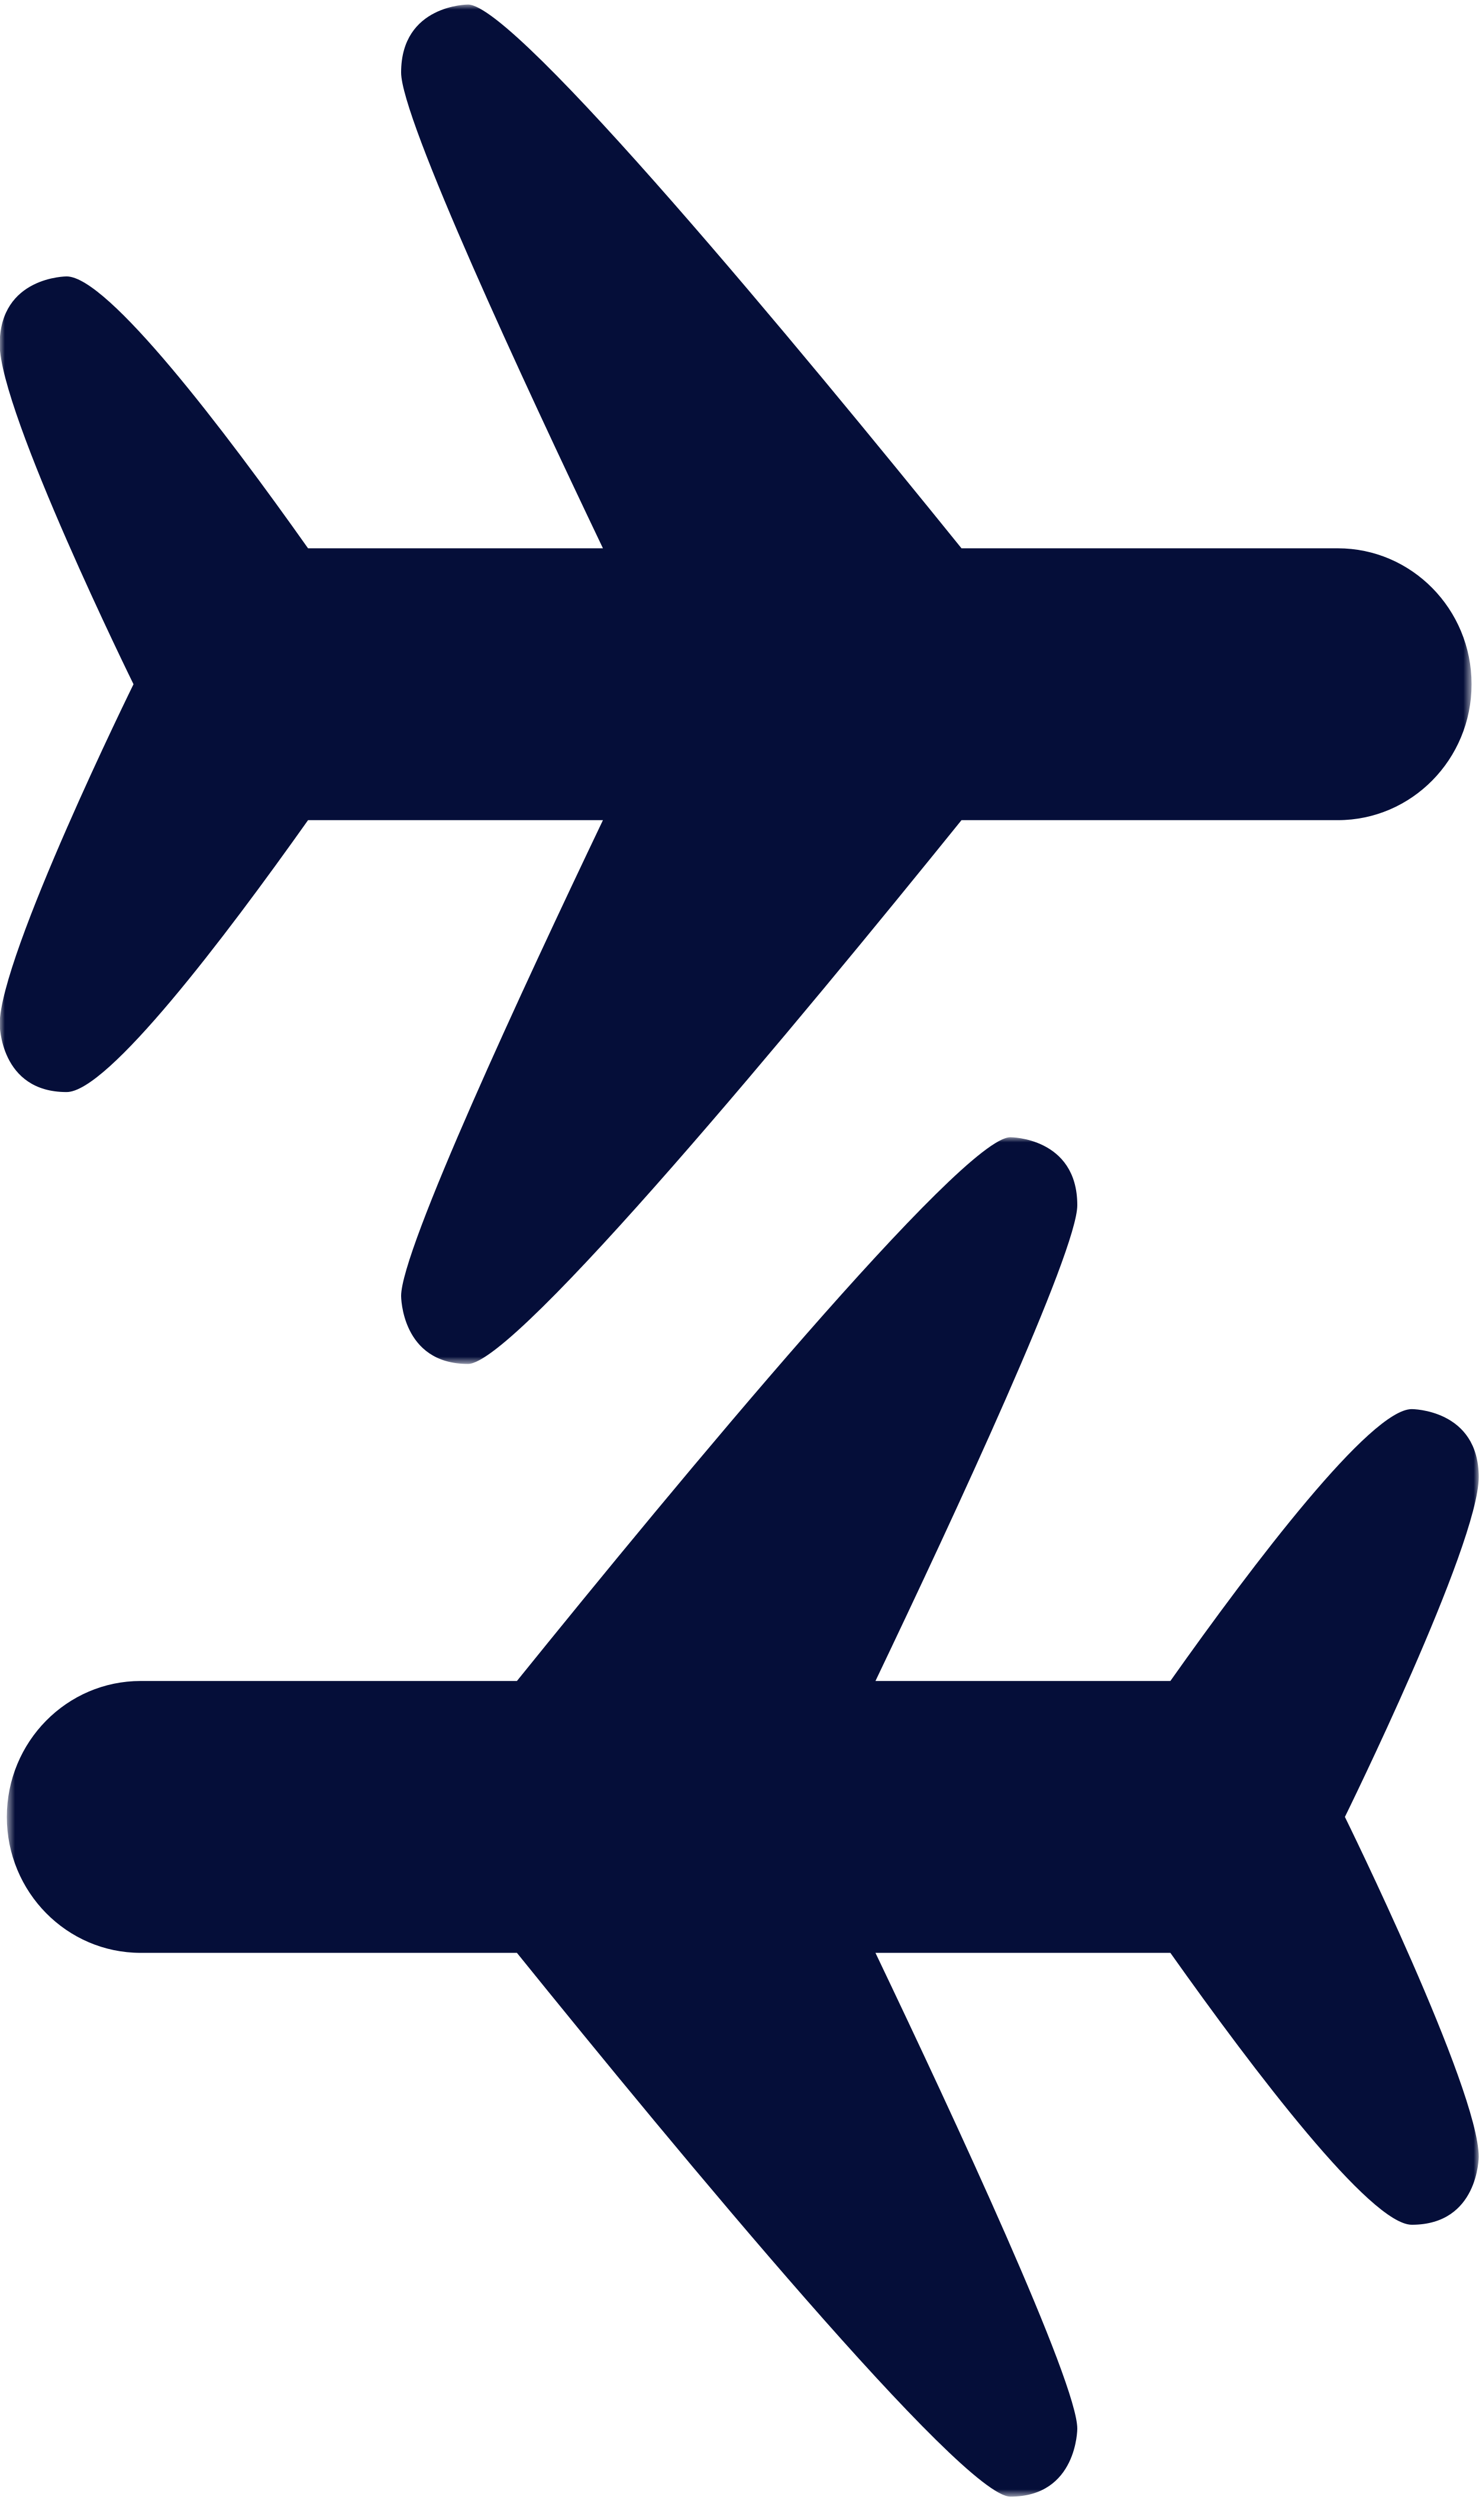 <?xml version="1.0" encoding="UTF-8"?>
<svg width="145px" height="245px" viewBox="0 0 145 245" version="1.1" xmlns="http://www.w3.org/2000/svg" xmlns:xlink="http://www.w3.org/1999/xlink">
    <!-- Generator: Sketch 46.2 (44496) - http://www.bohemiancoding.com/sketch -->
    <title>Picto_Return_Trip</title>
    <desc>Created with Sketch.</desc>
    <defs>
        <polyline id="path-1" points="0 0 144.3 0 144.3 133.217 0 133.217"></polyline>
        <polyline id="path-3" points="0 0 144.3 0 144.3 133.217 0 133.217"></polyline>
    </defs>
    <g id="Page-1" stroke="none" stroke-width="1" fill="none" fill-rule="evenodd">
        <g id="Picto_Return_Trip" transform="translate(-0.029, 0.445)">
            <g id="Flight">
                <g id="Fill-1-Clipped">
                    <mask id="mask-2" fill="white">
                        <use xlink:href="#path-1"></use>
                    </mask>
                    <g id="path-1"></g>
                    <path d="M131.181,53.286 L94.293,53.286 C78.591,33.851 50.588,0 45.914,0 C45.914,0 39.354,0 39.354,6.66 C39.354,11.177 51.379,37.038 59.141,53.286 L30.229,53.286 C21.999,41.656 10.582,26.643 6.559,26.643 C6.559,26.643 0,26.643 0,33.303 C0,39.964 13.118,66.608 13.118,66.608 C13.118,66.608 0,93.252 0,99.912 C0,99.912 0,106.574 6.559,106.574 C10.582,106.574 21.994,91.546 30.229,79.929 L59.141,79.929 C51.379,96.178 39.354,122.04 39.354,126.556 C39.354,126.556 39.354,133.217 45.914,133.217 C50.588,133.217 78.595,99.366 94.293,79.929 L131.181,79.929 C138.422,79.929 144.3,73.971 144.3,66.608 C144.3,59.245 138.422,53.286 131.181,53.286" id="Fill-1" fill="#050E39" fill-rule="nonzero" mask="url(#mask-2)"></path>
                </g>
            </g>
            <g id="Flight" transform="translate(72.5, 178) scale(-1, 1) translate(-72.5, -178) translate(0, 111)">
                <g id="Fill-1-Clipped">
                    <mask id="mask-4" fill="white">
                        <use xlink:href="#path-3"></use>
                    </mask>
                    <g id="path-3"></g>
                    <path d="M131.181,53.286 L94.293,53.286 C78.591,33.851 50.588,0 45.914,0 C45.914,0 39.354,0 39.354,6.66 C39.354,11.177 51.379,37.038 59.141,53.286 L30.229,53.286 C21.999,41.656 10.582,26.643 6.559,26.643 C6.559,26.643 0,26.643 0,33.303 C0,39.964 13.118,66.608 13.118,66.608 C13.118,66.608 0,93.252 0,99.912 C0,99.912 0,106.574 6.559,106.574 C10.582,106.574 21.994,91.546 30.229,79.929 L59.141,79.929 C51.379,96.178 39.354,122.04 39.354,126.556 C39.354,126.556 39.354,133.217 45.914,133.217 C50.588,133.217 78.595,99.366 94.293,79.929 L131.181,79.929 C138.422,79.929 144.3,73.971 144.3,66.608 C144.3,59.245 138.422,53.286 131.181,53.286" id="Fill-1" fill="#050E39" fill-rule="nonzero" mask="url(#mask-4)"></path>
                </g>
            </g>
        </g>
    </g>
</svg>